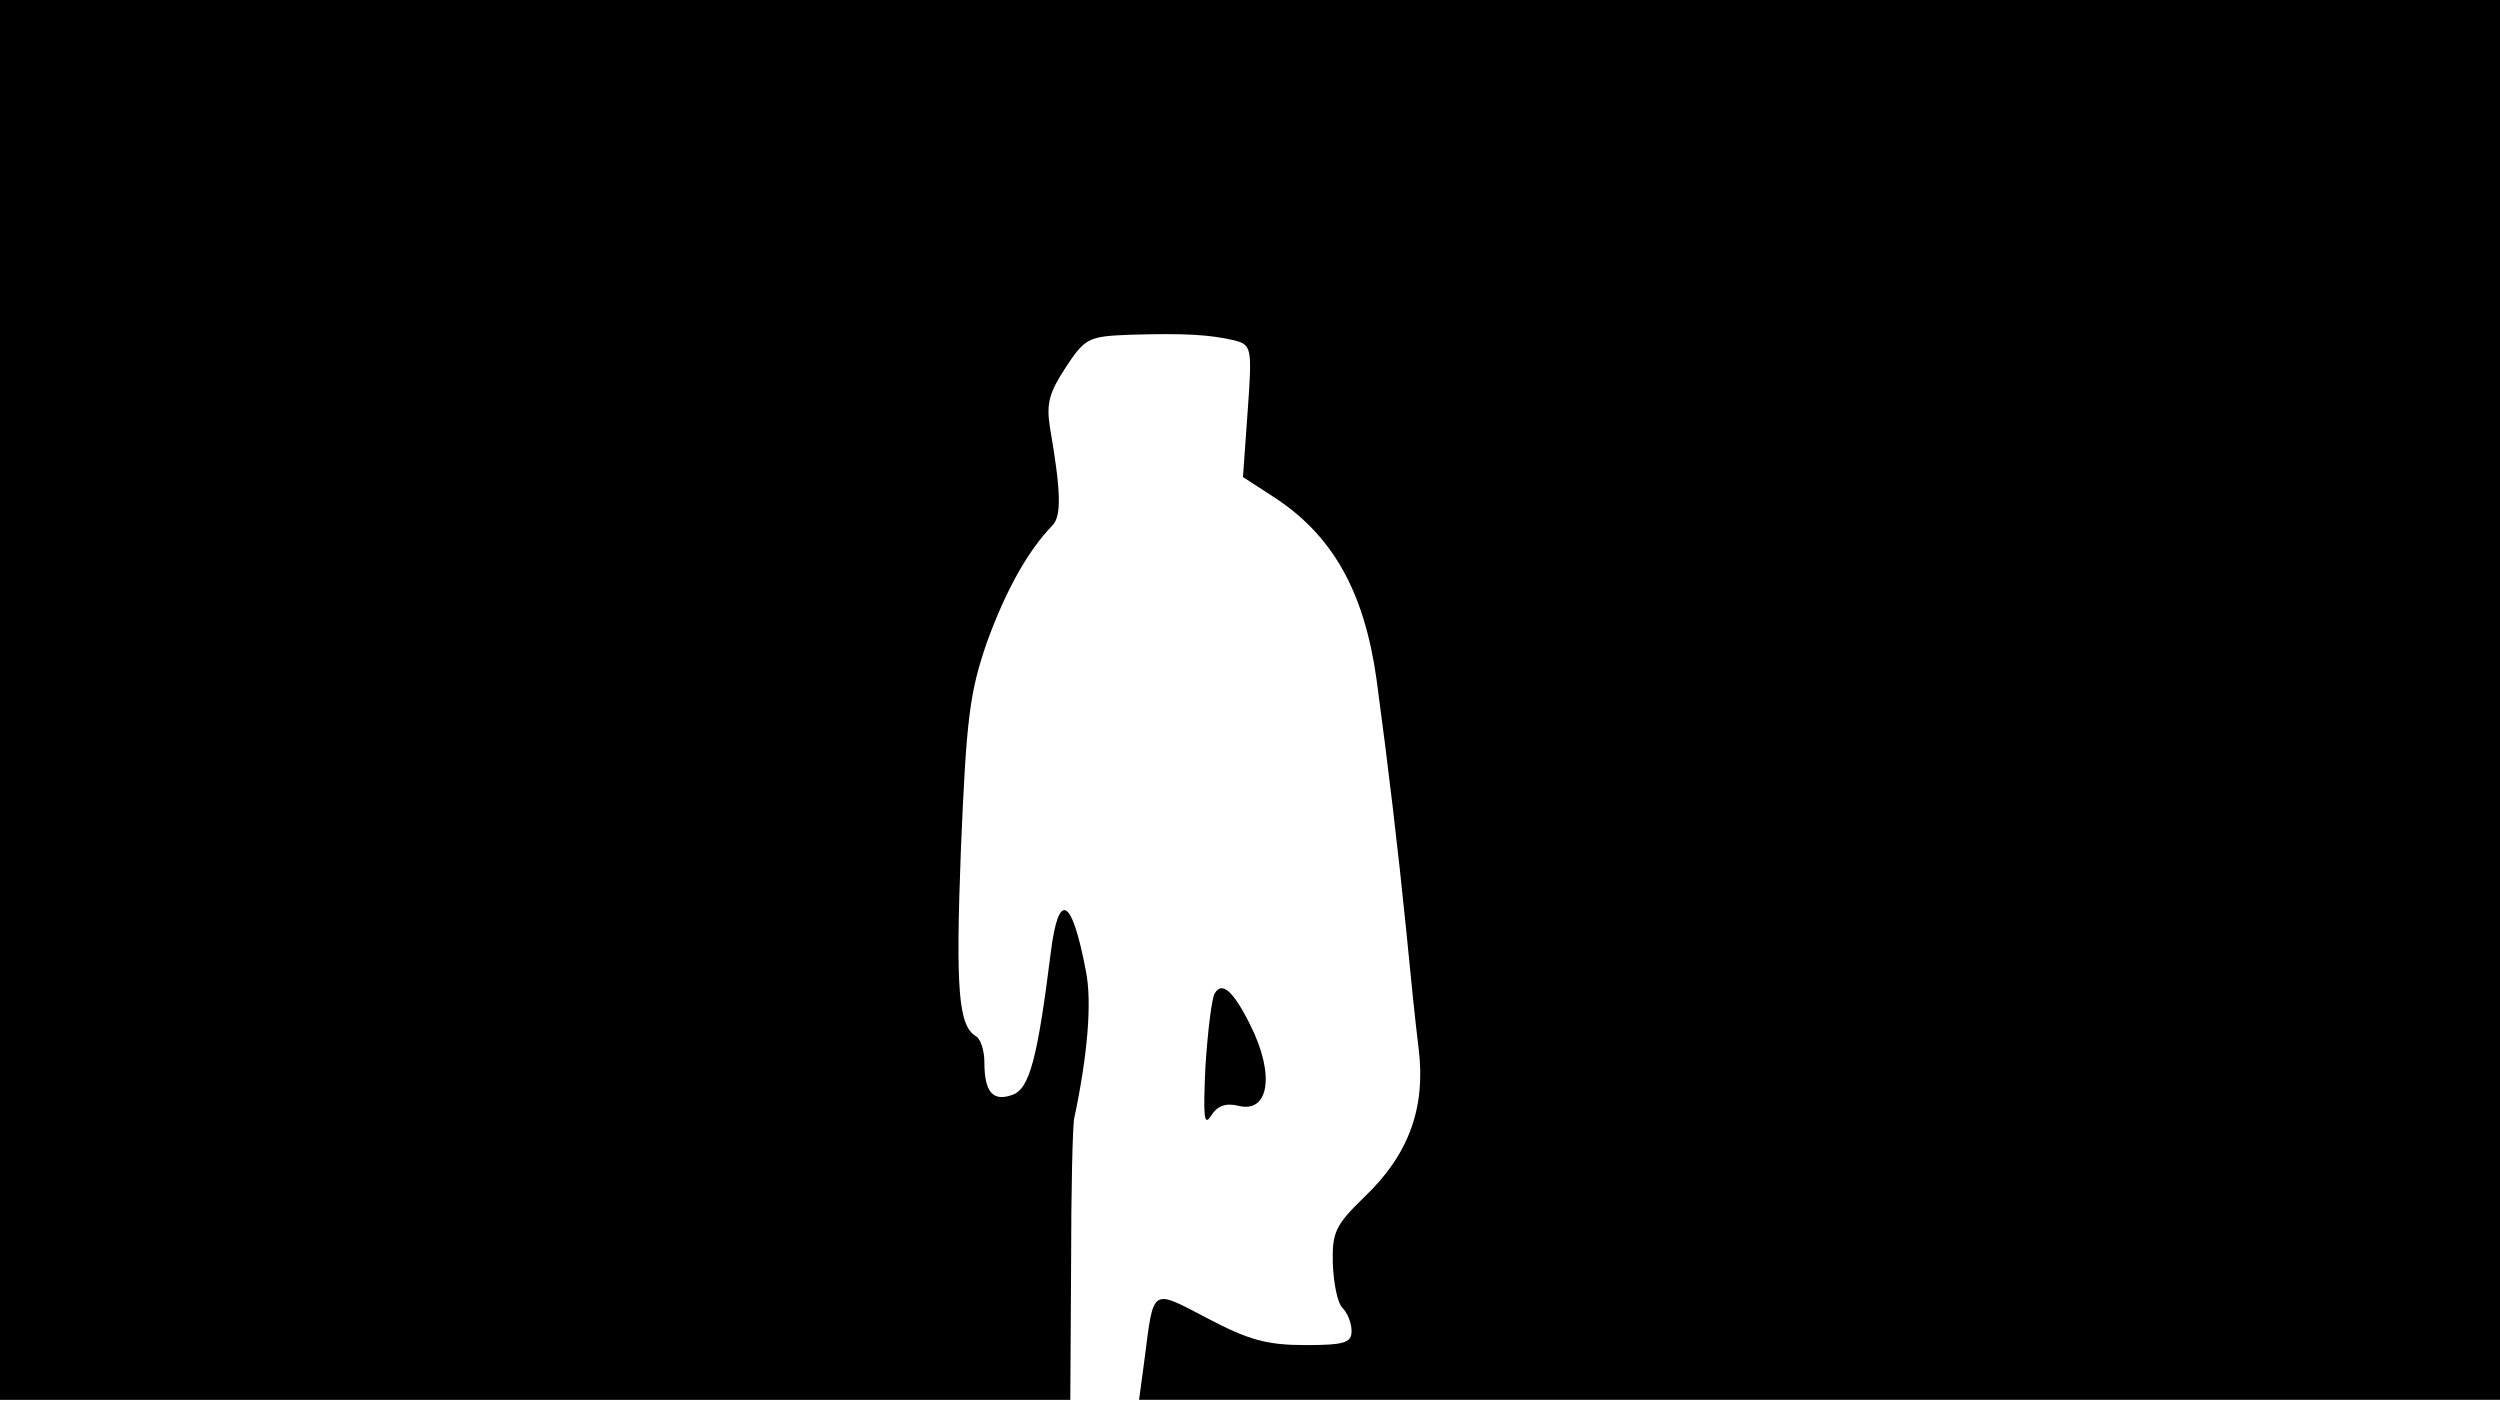 <svg version="1.0" xmlns="http://www.w3.org/2000/svg"
 width="668px" style="transform:scale(1,1.001);" height="375.75px" viewBox="0 0 320 180"
 preserveAspectRatio="xMidYMid meet">
<g transform="translate(0,180) scale(0.1,-0.1)"
fill="#000000" stroke="none">
<path d="M0 905 l0 -895 685 0 685 0 1 173 c0 94 2 179 4 187 17 80 23 148 15 188 -18
95 -35 104 -45 24 -17 -135 -27 -174 -49 -182 -25 -9 -36 3 -36 42 0 15 -5 30
-11 33 -22 14 -26 57 -19 240 7 166 11 199 33 263 24 66 52 117 84 150 12 12
11 44 -3 125 -5 31 -1 45 20 77 25 38 29 40 84 42 70 2 100 0 131 -7 23 -6 24
-8 18 -91 l-6 -84 37 -24 c77 -49 118 -121 134 -235 15 -111 28 -221 38 -321
5 -52 12 -121 16 -152 9 -75 -13 -135 -70 -189 -37 -36 -41 -45 -40 -85 1 -25
6 -50 12 -56 7 -7 12 -20 12 -30 0 -15 -9 -18 -59 -18 -48 0 -72 6 -125 34
-73 38 -69 41 -81 -52 l-7 -52 871 0 871 0 0 895 0 895 -1600 0 -1600 0 0
-895z"/>
<path d="M1555 530 c-4 -6 -9 -48 -12 -93 -3 -65 -2 -78 7 -64 8 13 19 17 35 13 40 -10
47 41 15 104 -22 44 -36 55 -45 40z"/>
</g>
</svg>
